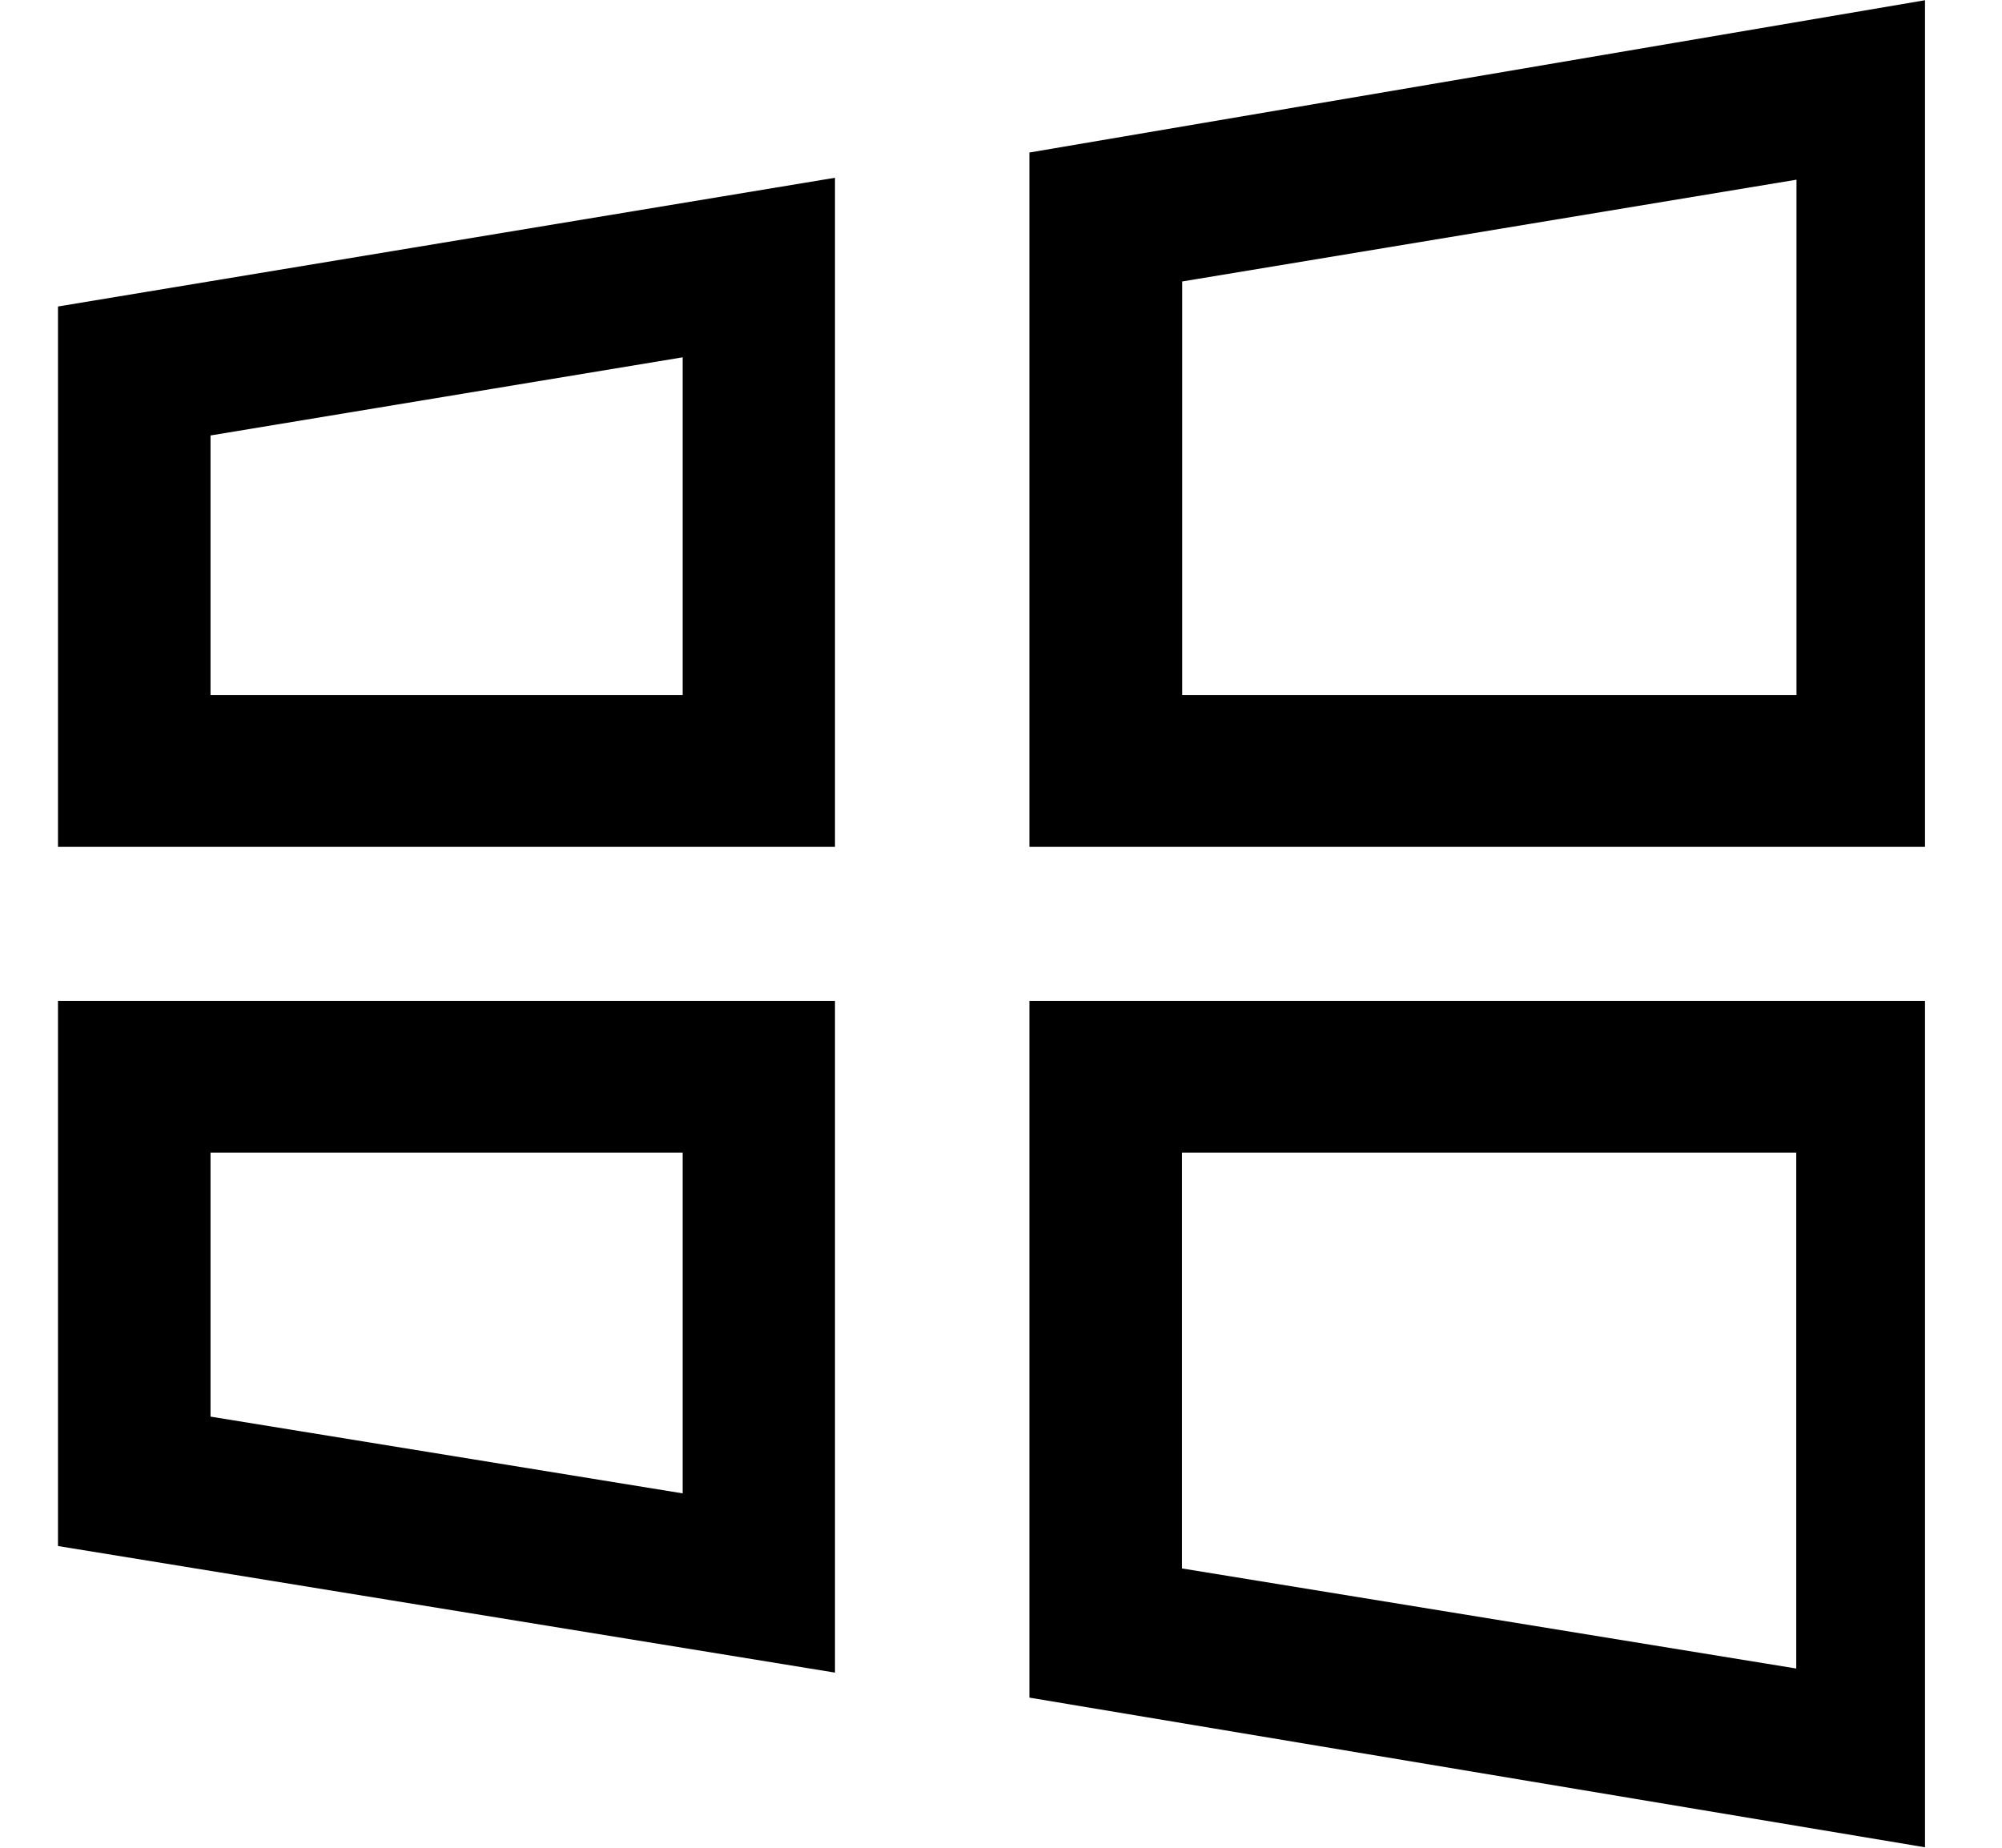 ﻿<?xml version="1.0" encoding="utf-8"?>
<svg version="1.1" xmlns:xlink="http://www.w3.org/1999/xlink" width="26px" height="24px" xmlns="http://www.w3.org/2000/svg">
  <g transform="matrix(1 0 0 1 -203 -1212 )">
    <path d="M 0.753 13  L 0.753 20.081  L 10.844 21.725  L 10.844 13  L 0.753 13  Z M 2.734 18.4  L 2.734 14.972  L 8.866 14.972  L 8.866 19.397  L 2.734 18.4  Z M 13.369 13  L 13.369 22.05  L 25 23.994  L 25 13  L 13.369 13  Z M 15.35 20.372  L 15.35 14.972  L 23.328 14.972  L 23.328 21.672  L 15.35 20.372  Z M 25 0.003  L 13.369 1.981  L 13.369 11  L 25 11  L 25 0.003  Z M 23.331 9.028  L 23.328 9.028  L 15.353 9.028  L 15.353 3.656  L 23.331 2.334  L 23.331 9.028  Z M 0.753 3.981  L 0.753 11  L 10.844 11  L 10.844 2.309  L 0.753 3.981  Z M 2.734 9.028  L 2.734 5.656  L 8.866 4.641  L 8.866 9.028  L 2.734 9.028  Z " fill-rule="nonzero" fill="#000000" stroke="none" transform="matrix(1 0 0 1 203 1212 )" />
  </g>
</svg>